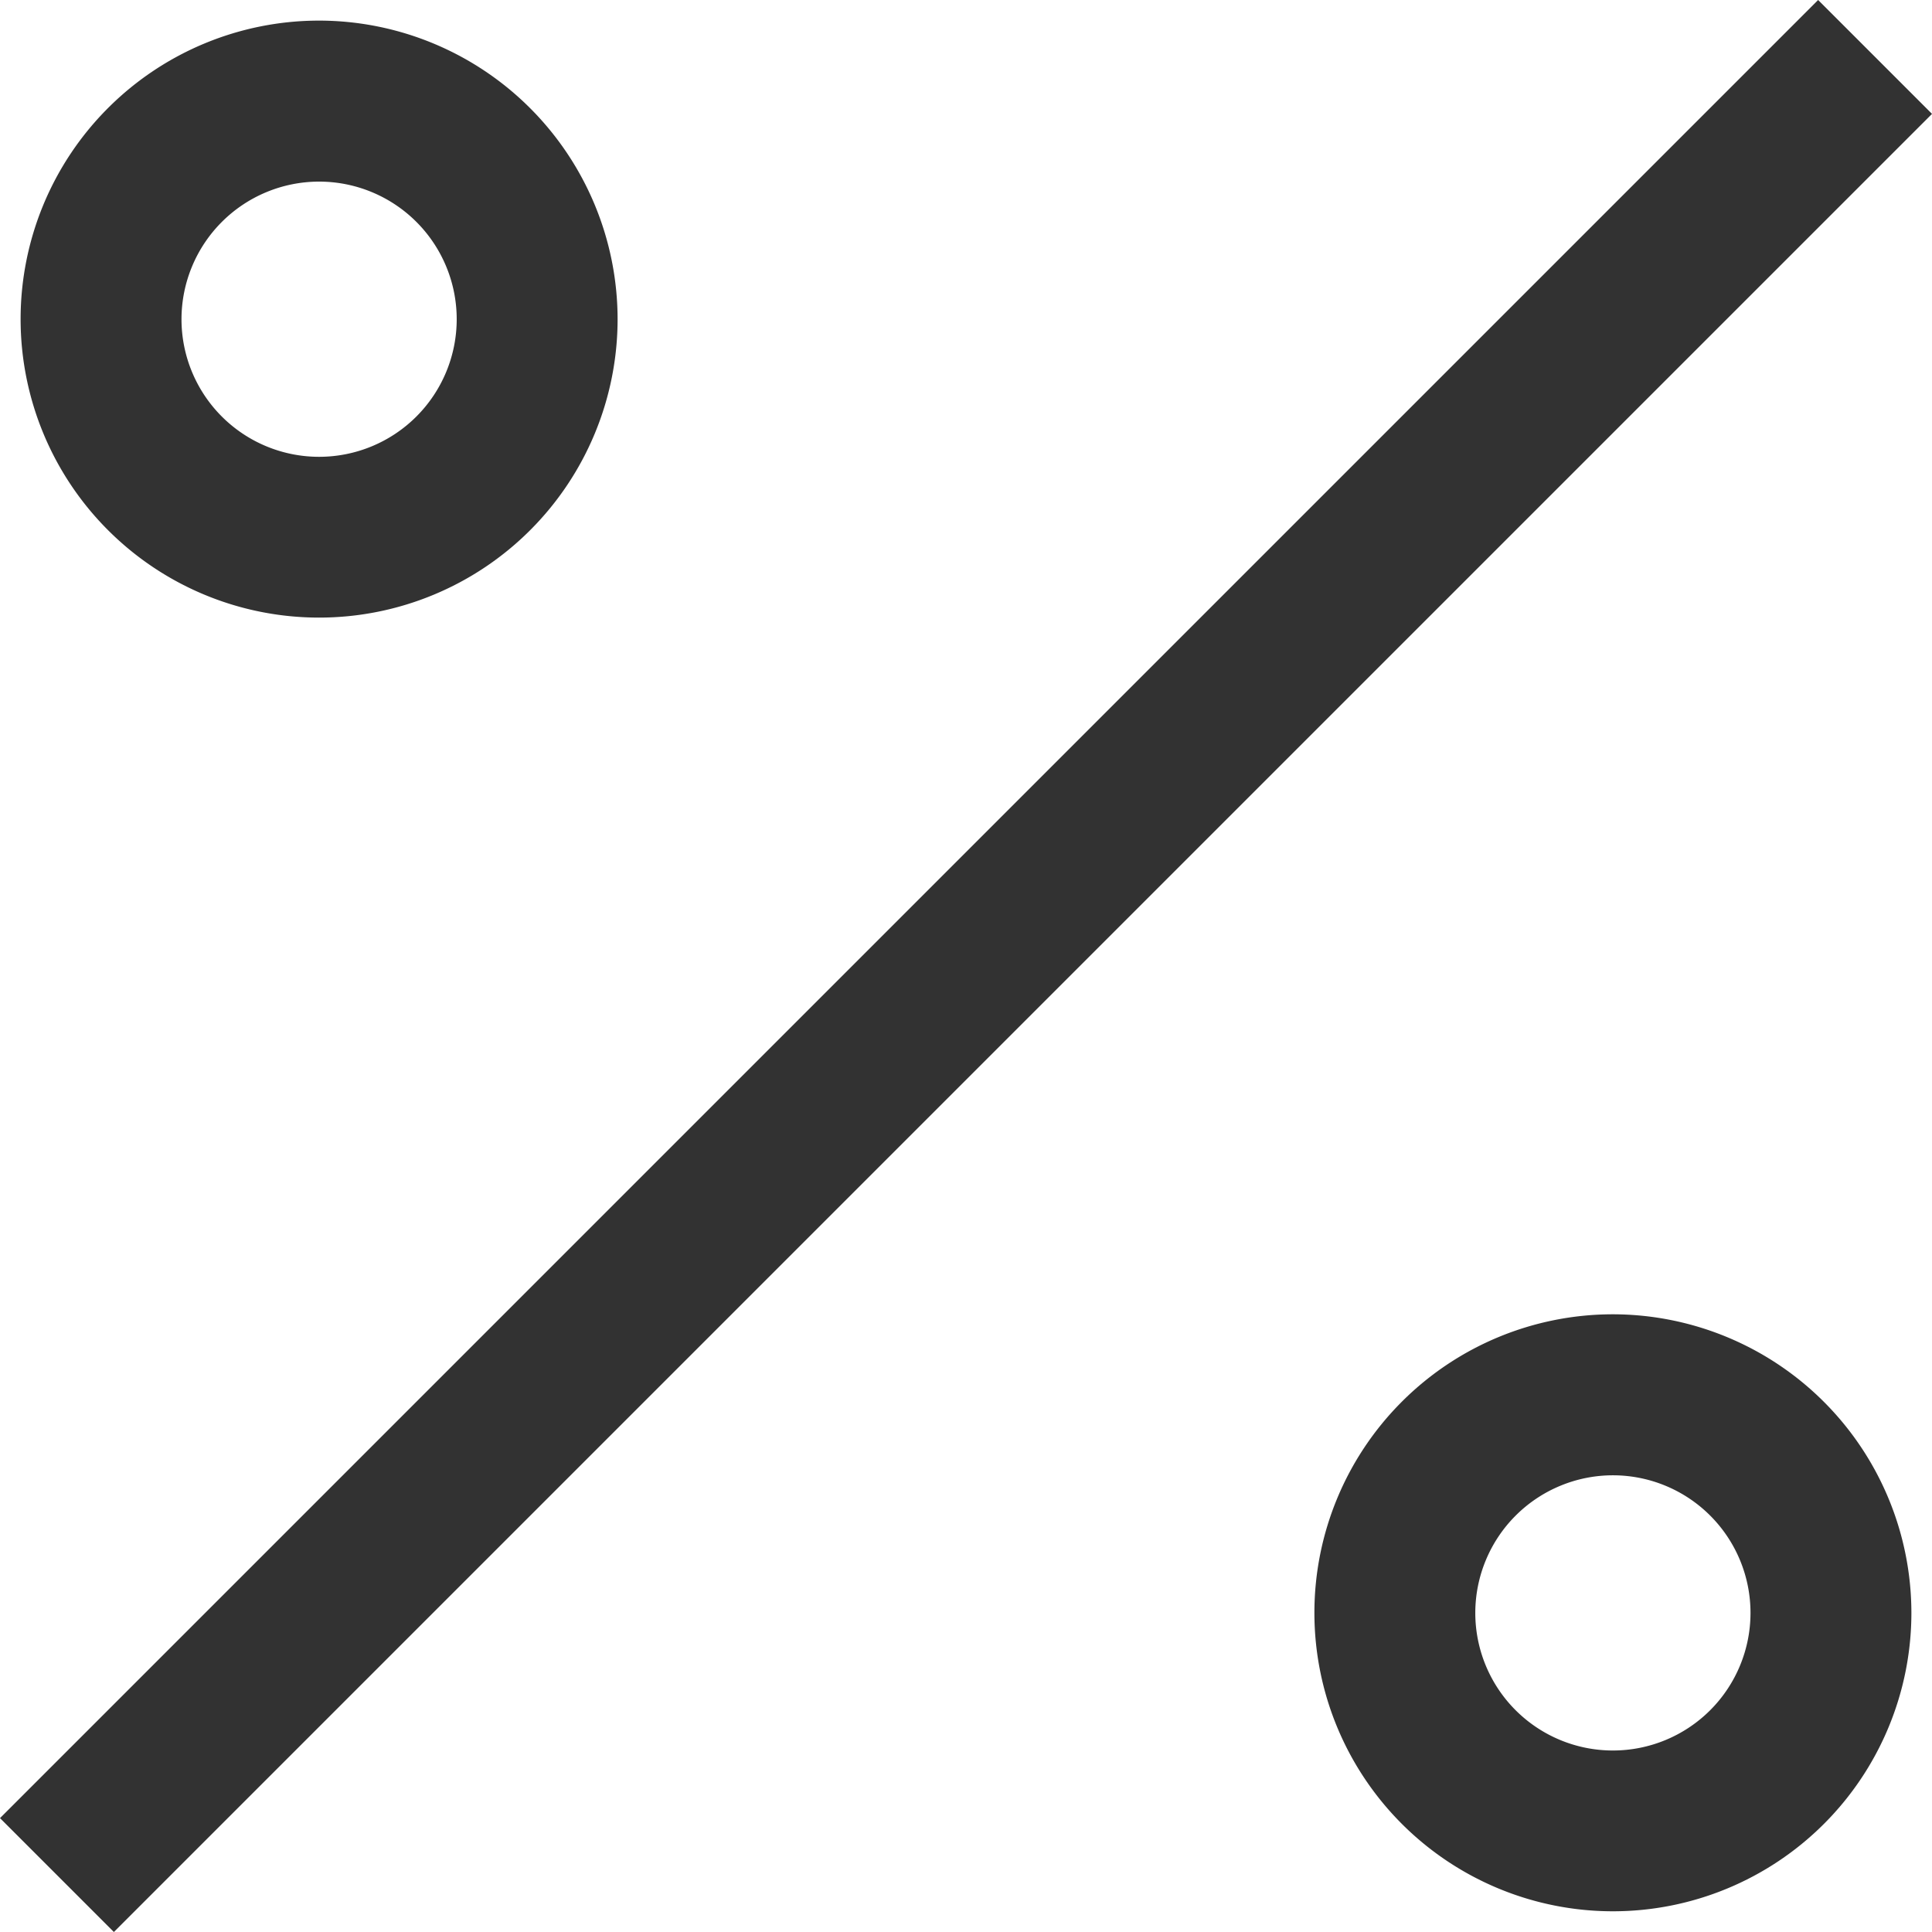 <svg xmlns="http://www.w3.org/2000/svg" viewBox="0 0 18 18"><path d="M2.973,1.692a1.282,1.282,0,1,1-1.282,1.282,1.283,1.283,0,0,1,1.282-1.282m0-1.5a2.781,2.781,0,1,0,2.781,2.781A2.784,2.784,0,0,0,2.973.192Z" fill="#323232"/><path d="M15.027,13.745a1.282,1.282,0,1,1-1.282,1.282,1.283,1.283,0,0,1,1.282-1.282m0-1.5a2.781,2.781,0,1,0,2.781,2.781,2.784,2.784,0,0,0-2.781-2.781Z" fill="#323232"/><path d="M0,16.939,16.939,0,18,1.061,1.061,18Z" fill="#323232"/></svg>